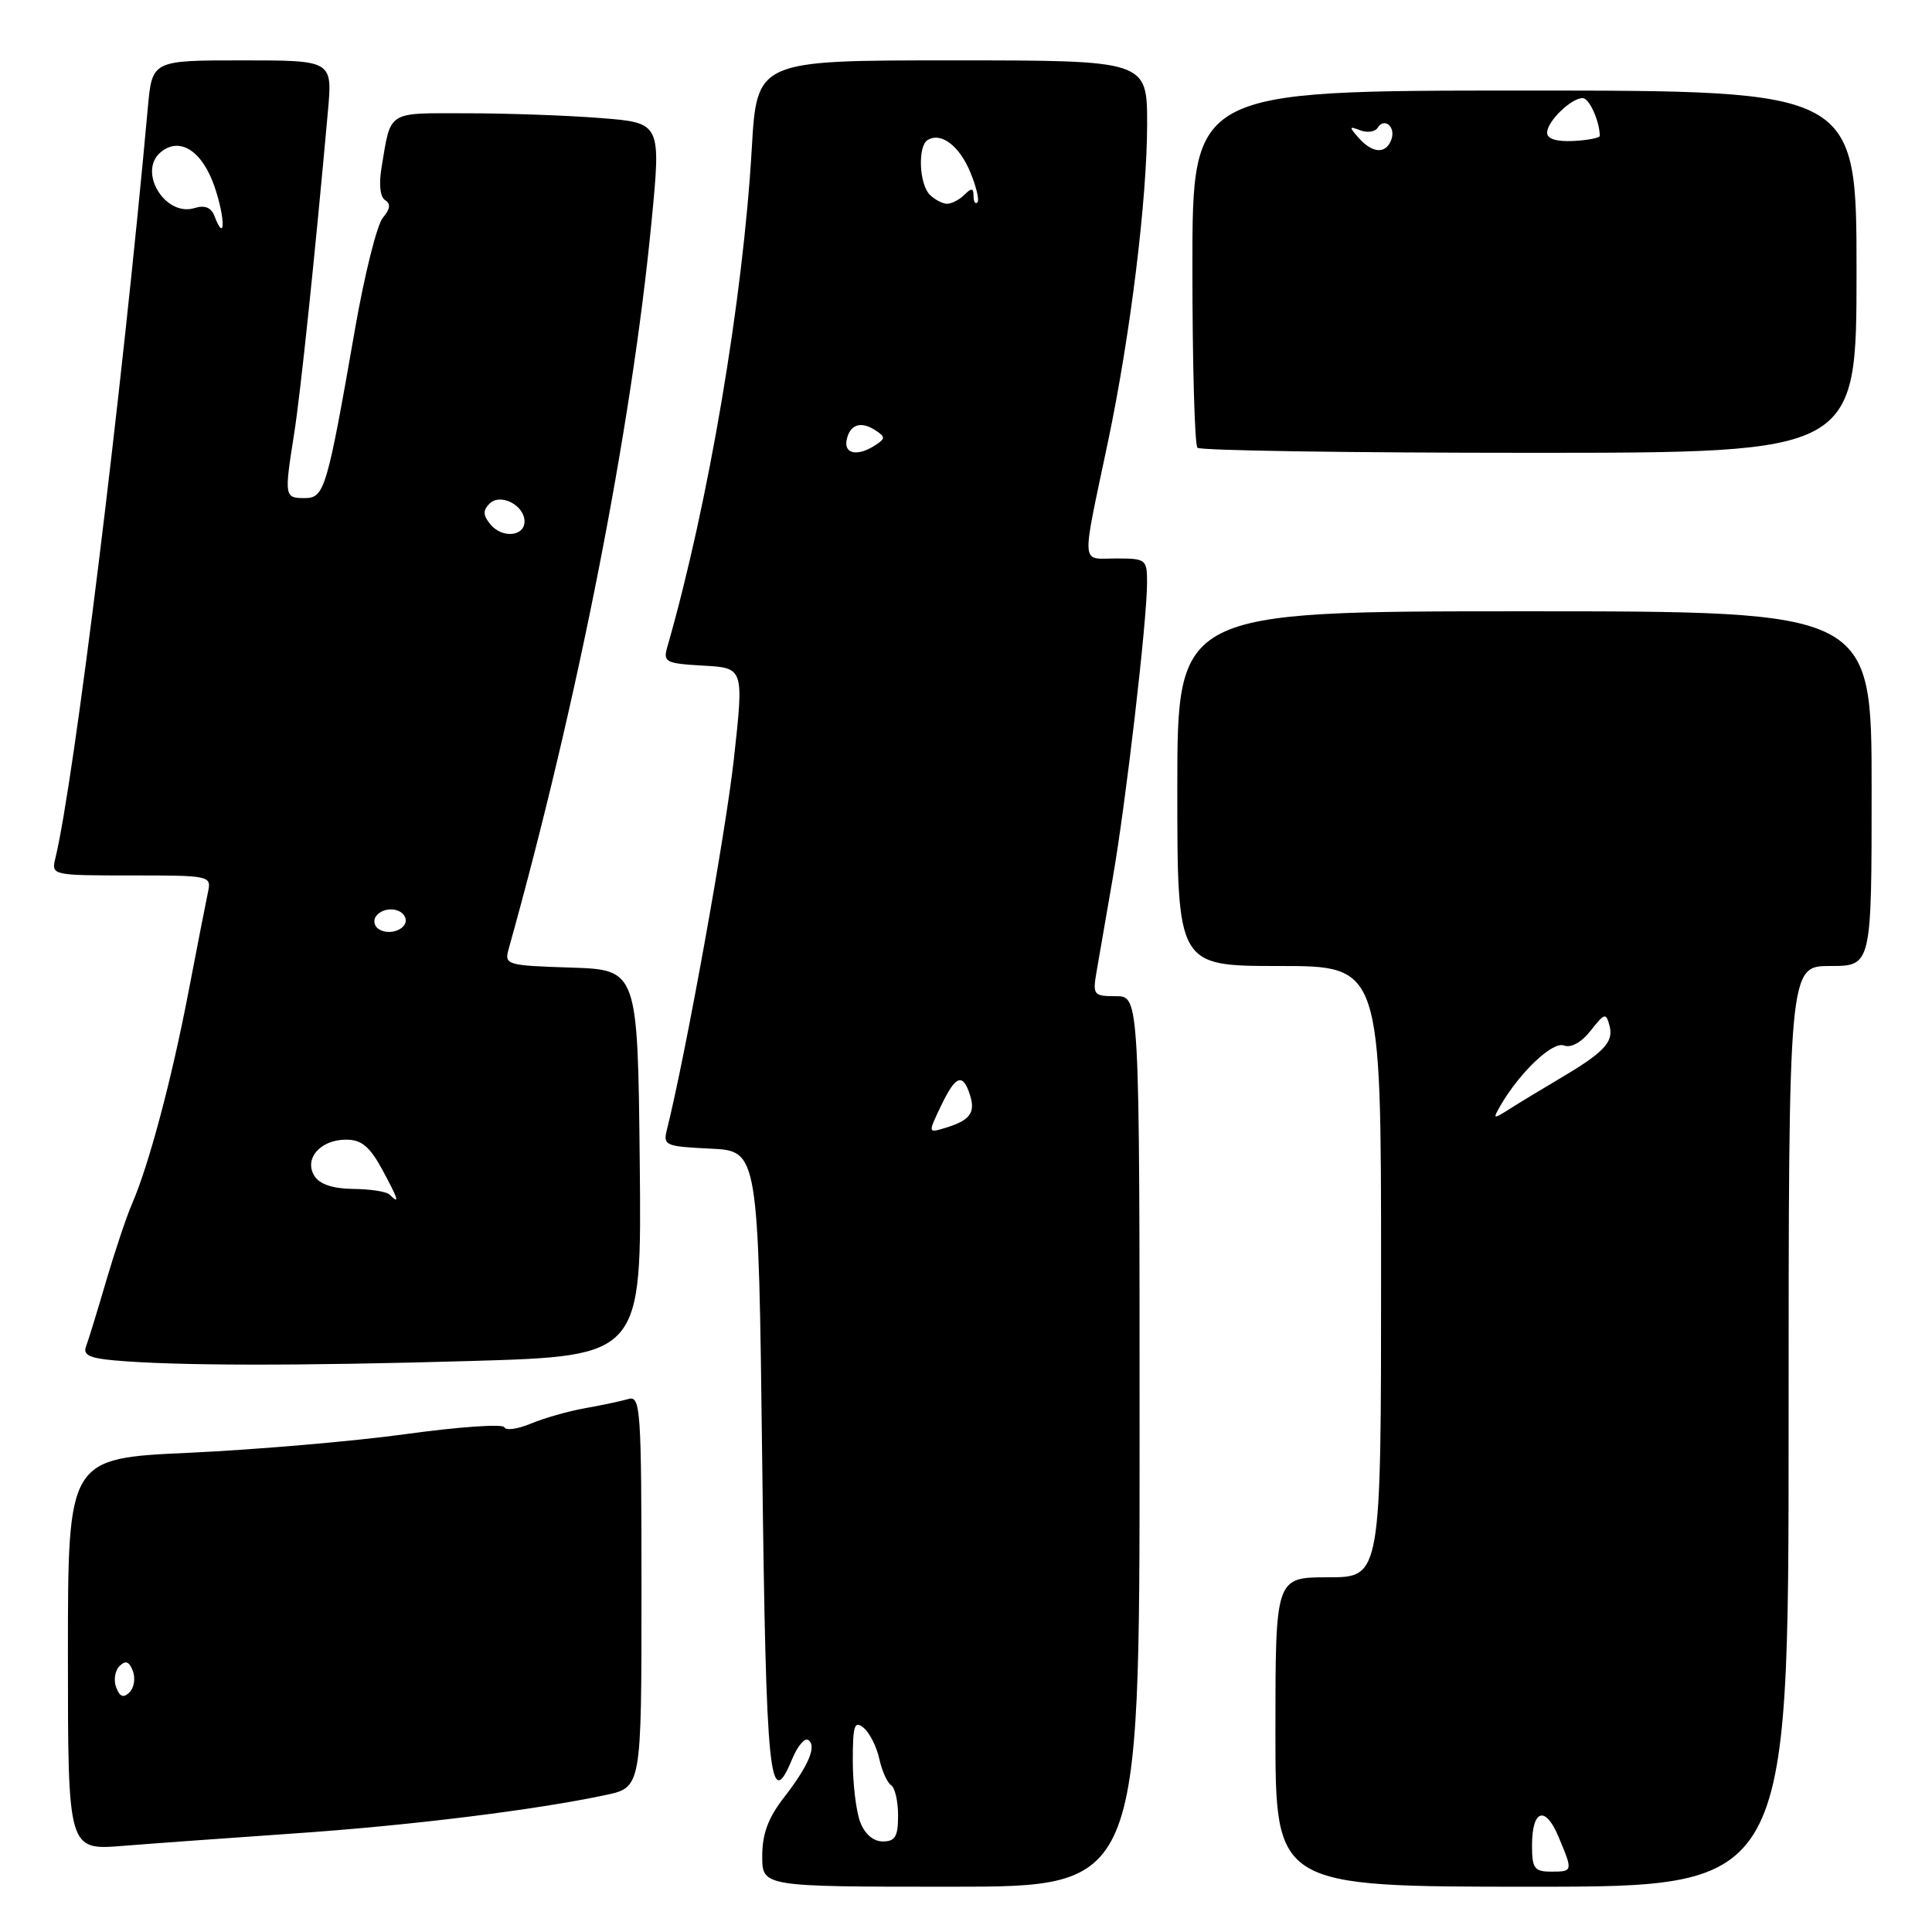<?xml version="1.0" encoding="UTF-8" standalone="no"?>
<!DOCTYPE svg PUBLIC "-//W3C//DTD SVG 1.1//EN" "http://www.w3.org/Graphics/SVG/1.1/DTD/svg11.dtd" >
<svg xmlns="http://www.w3.org/2000/svg" xmlns:xlink="http://www.w3.org/1999/xlink" version="1.1" viewBox="0 0 256 256">
 <g >
 <path fill="currentColor"
d=" M 151.00 191.00 C 151.00 132.00 151.00 132.00 147.87 132.00 C 144.89 132.00 144.77 131.84 145.30 128.75 C 145.60 126.96 146.56 121.45 147.42 116.50 C 149.16 106.55 151.98 82.34 151.99 77.25 C 152.00 74.11 151.86 74.00 147.89 74.00 C 143.15 74.00 143.25 75.48 146.82 58.50 C 149.78 44.43 152.00 26.38 152.00 16.45 C 152.00 8.00 152.00 8.00 126.15 8.00 C 100.29 8.00 100.29 8.00 99.61 19.75 C 98.45 39.72 93.86 66.79 88.43 85.70 C 87.84 87.74 88.17 87.91 93.18 88.20 C 98.57 88.50 98.57 88.50 97.25 100.50 C 96.18 110.27 90.84 139.84 88.38 149.64 C 87.84 151.79 88.13 151.91 94.15 152.20 C 100.50 152.50 100.50 152.50 101.00 193.92 C 101.51 235.79 101.97 240.32 104.98 233.05 C 105.67 231.39 106.61 230.26 107.07 230.54 C 108.28 231.29 107.16 233.95 103.87 238.19 C 101.79 240.87 101.00 243.00 101.00 245.94 C 101.00 250.00 101.00 250.00 126.00 250.00 C 151.00 250.00 151.00 250.00 151.00 191.00 Z  M 237.00 189.00 C 237.00 128.00 237.00 128.00 242.50 128.00 C 248.00 128.00 248.00 128.00 248.00 104.50 C 248.00 81.00 248.00 81.00 202.00 81.00 C 156.00 81.00 156.00 81.00 156.00 104.50 C 156.00 128.00 156.00 128.00 169.50 128.00 C 183.00 128.00 183.00 128.00 183.00 168.50 C 183.00 209.00 183.00 209.00 176.00 209.00 C 169.00 209.00 169.00 209.00 169.00 229.50 C 169.00 250.00 169.00 250.00 203.00 250.00 C 237.00 250.00 237.00 250.00 237.00 189.00 Z  M 39.00 242.94 C 54.21 241.90 70.85 239.85 80.25 237.85 C 85.00 236.83 85.00 236.83 85.00 210.85 C 85.00 186.57 84.88 184.90 83.25 185.38 C 82.29 185.66 79.70 186.21 77.50 186.60 C 75.30 186.99 72.07 187.91 70.33 188.64 C 68.58 189.37 67.01 189.58 66.83 189.12 C 66.65 188.65 60.79 189.06 53.82 190.02 C 46.85 190.98 33.91 192.09 25.07 192.50 C 9.00 193.23 9.00 193.23 9.00 219.20 C 9.00 245.17 9.00 245.17 16.25 244.59 C 20.24 244.27 30.47 243.53 39.00 242.94 Z  M 62.35 180.34 C 85.03 179.68 85.03 179.68 84.77 154.09 C 84.50 128.50 84.50 128.50 75.64 128.21 C 67.05 127.93 66.81 127.85 67.41 125.71 C 76.58 92.91 83.69 56.68 86.33 29.38 C 87.60 16.27 87.60 16.27 79.55 15.64 C 75.12 15.29 67.14 15.01 61.82 15.01 C 51.18 15.00 51.83 14.58 50.56 22.17 C 50.18 24.41 50.37 26.11 51.03 26.52 C 51.80 26.99 51.71 27.70 50.73 28.85 C 49.96 29.76 48.31 36.35 47.06 43.50 C 43.30 65.01 43.00 66.00 40.33 66.00 C 37.70 66.00 37.66 65.76 38.97 57.50 C 39.82 52.15 41.74 33.81 43.45 14.75 C 44.06 8.00 44.06 8.00 32.11 8.00 C 20.16 8.00 20.16 8.00 19.59 14.25 C 16.19 51.81 9.81 103.61 7.33 113.75 C 6.79 115.98 6.89 116.00 17.41 116.00 C 27.91 116.00 28.03 116.03 27.55 118.25 C 27.29 119.49 26.12 125.45 24.96 131.50 C 22.75 143.03 19.71 154.43 17.50 159.50 C 16.78 161.15 15.24 165.75 14.07 169.72 C 12.91 173.69 11.71 177.60 11.40 178.41 C 10.97 179.53 11.85 179.97 15.17 180.26 C 23.17 180.98 39.52 181.00 62.35 180.34 Z  M 246.00 36.00 C 246.00 12.00 246.00 12.00 202.00 12.00 C 158.00 12.00 158.00 12.00 158.00 35.33 C 158.00 48.17 158.30 58.97 158.67 59.33 C 159.03 59.70 178.83 60.00 202.67 60.00 C 246.00 60.00 246.00 60.00 246.00 36.00 Z  M 113.98 241.43 C 113.44 240.02 113.00 236.37 113.00 233.31 C 113.00 228.60 113.22 227.94 114.44 228.95 C 115.23 229.60 116.16 231.45 116.51 233.06 C 116.87 234.66 117.57 236.23 118.08 236.55 C 118.58 236.86 119.00 238.67 119.00 240.56 C 119.00 243.35 118.62 244.00 116.98 244.00 C 115.72 244.00 114.58 243.02 113.98 241.43 Z  M 124.67 146.57 C 126.62 142.48 127.58 142.11 128.53 145.10 C 129.28 147.47 128.53 148.46 125.23 149.46 C 122.96 150.15 122.96 150.15 124.67 146.57 Z  M 112.18 58.33 C 112.58 56.25 114.05 55.74 116.00 57.02 C 117.33 57.89 117.33 58.11 116.00 58.98 C 113.69 60.50 111.82 60.18 112.18 58.33 Z  M 123.20 25.80 C 121.79 24.39 121.59 19.37 122.91 18.56 C 124.67 17.47 127.09 19.28 128.55 22.77 C 129.36 24.72 129.80 26.54 129.51 26.82 C 129.23 27.10 129.00 26.72 129.00 25.97 C 129.00 24.90 128.73 24.87 127.80 25.80 C 127.14 26.46 126.10 27.00 125.50 27.00 C 124.90 27.00 123.86 26.46 123.20 25.80 Z  M 203.00 244.56 C 203.00 239.76 204.76 239.18 206.52 243.40 C 208.44 247.98 208.43 248.00 205.50 248.00 C 203.32 248.00 203.00 247.56 203.00 244.56 Z  M 198.84 146.46 C 201.41 142.05 205.73 137.96 207.23 138.53 C 208.17 138.89 209.54 138.13 210.77 136.57 C 212.63 134.20 212.81 134.16 213.28 135.95 C 213.84 138.10 212.50 139.49 206.50 143.02 C 204.30 144.32 201.42 146.06 200.10 146.90 C 197.82 148.35 197.76 148.33 198.84 146.46 Z  M 15.40 223.60 C 15.03 222.65 15.23 221.37 15.83 220.77 C 16.63 219.97 17.12 220.14 17.60 221.40 C 17.97 222.35 17.77 223.63 17.17 224.23 C 16.37 225.03 15.88 224.86 15.40 223.60 Z  M 51.62 158.29 C 51.23 157.89 49.07 157.56 46.82 157.54 C 44.12 157.51 42.37 156.93 41.67 155.83 C 40.23 153.55 42.45 151.00 45.87 151.01 C 47.90 151.01 48.99 151.92 50.67 155.01 C 52.80 158.95 53.02 159.69 51.62 158.29 Z  M 50.21 123.13 C 49.60 122.75 49.42 121.99 49.80 121.44 C 50.73 120.10 53.24 120.22 53.71 121.63 C 54.17 123.01 51.72 124.07 50.21 123.13 Z  M 65.00 69.50 C 63.99 68.28 63.96 67.64 64.87 66.73 C 66.30 65.30 69.50 66.94 69.50 69.10 C 69.50 71.09 66.54 71.36 65.00 69.50 Z  M 28.41 28.61 C 27.98 27.49 27.12 27.15 25.81 27.56 C 21.90 28.80 18.20 22.74 21.30 20.16 C 23.83 18.07 26.81 19.99 28.44 24.77 C 29.88 29.00 29.85 32.38 28.41 28.61 Z  M 180.03 18.27 C 178.73 16.80 178.75 16.69 180.25 17.27 C 181.18 17.62 182.21 17.47 182.54 16.94 C 183.44 15.48 185.00 16.84 184.35 18.53 C 183.62 20.44 181.87 20.34 180.03 18.27 Z  M 205.00 17.58 C 205.00 16.09 208.18 13.00 209.71 13.00 C 210.58 13.00 211.95 16.01 211.98 18.00 C 211.99 18.27 210.42 18.58 208.50 18.68 C 206.24 18.79 205.00 18.41 205.00 17.58 Z "/>
</g>
</svg>